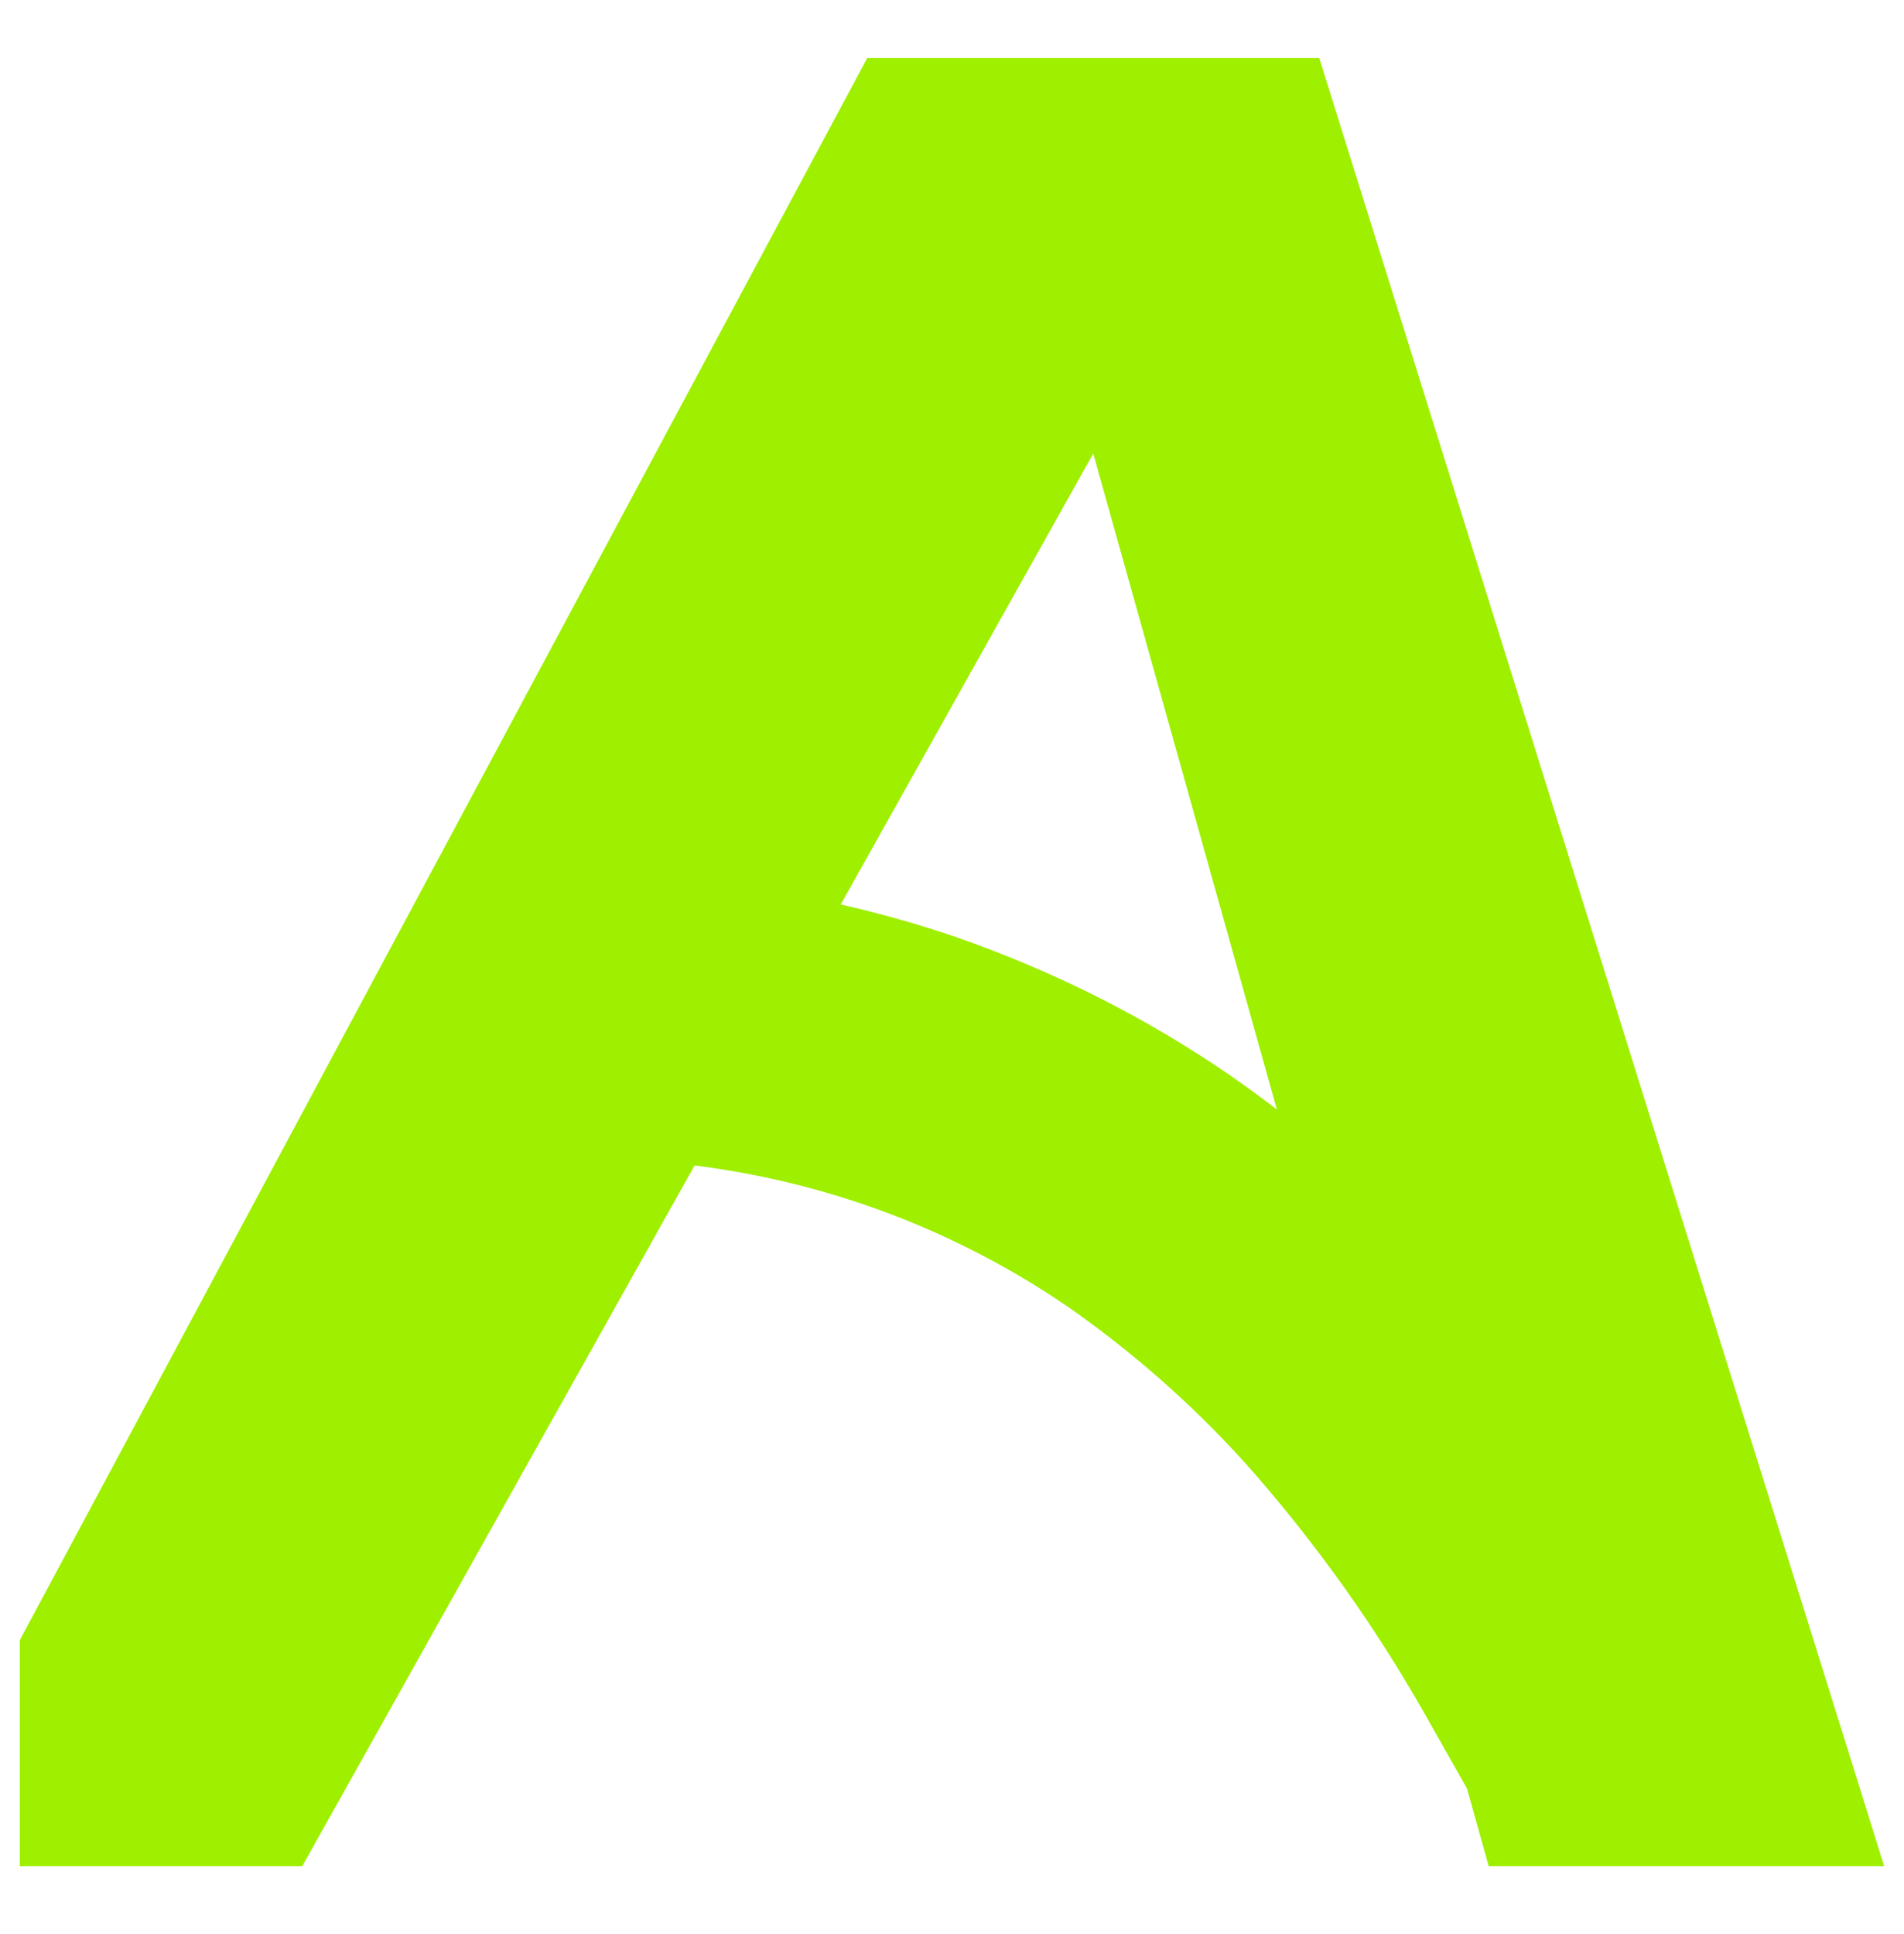 <svg width="64" height="65" viewBox="0 0 64 65" fill="none" xmlns="http://www.w3.org/2000/svg">
<path fill-rule="evenodd" clip-rule="evenodd" d="M49.309 60.105L50.04 62.717H63.333L44.344 1.949H29.152L0.667 55.121V62.717H10.161L23.348 39.169C25.281 39.415 27.185 39.848 29.037 40.48C31.486 41.316 33.822 42.493 35.949 43.955C38.248 45.569 40.356 47.449 42.197 49.557C44.324 52.007 46.204 54.647 47.819 57.476L49.309 60.105ZM42.92 37.287L36.748 15.243L28.261 30.397C29.557 30.692 30.837 31.052 32.094 31.479C35.38 32.619 38.495 34.176 41.362 36.151C41.889 36.517 42.409 36.897 42.92 37.287Z" fill="#9FEF00"/>
</svg>
